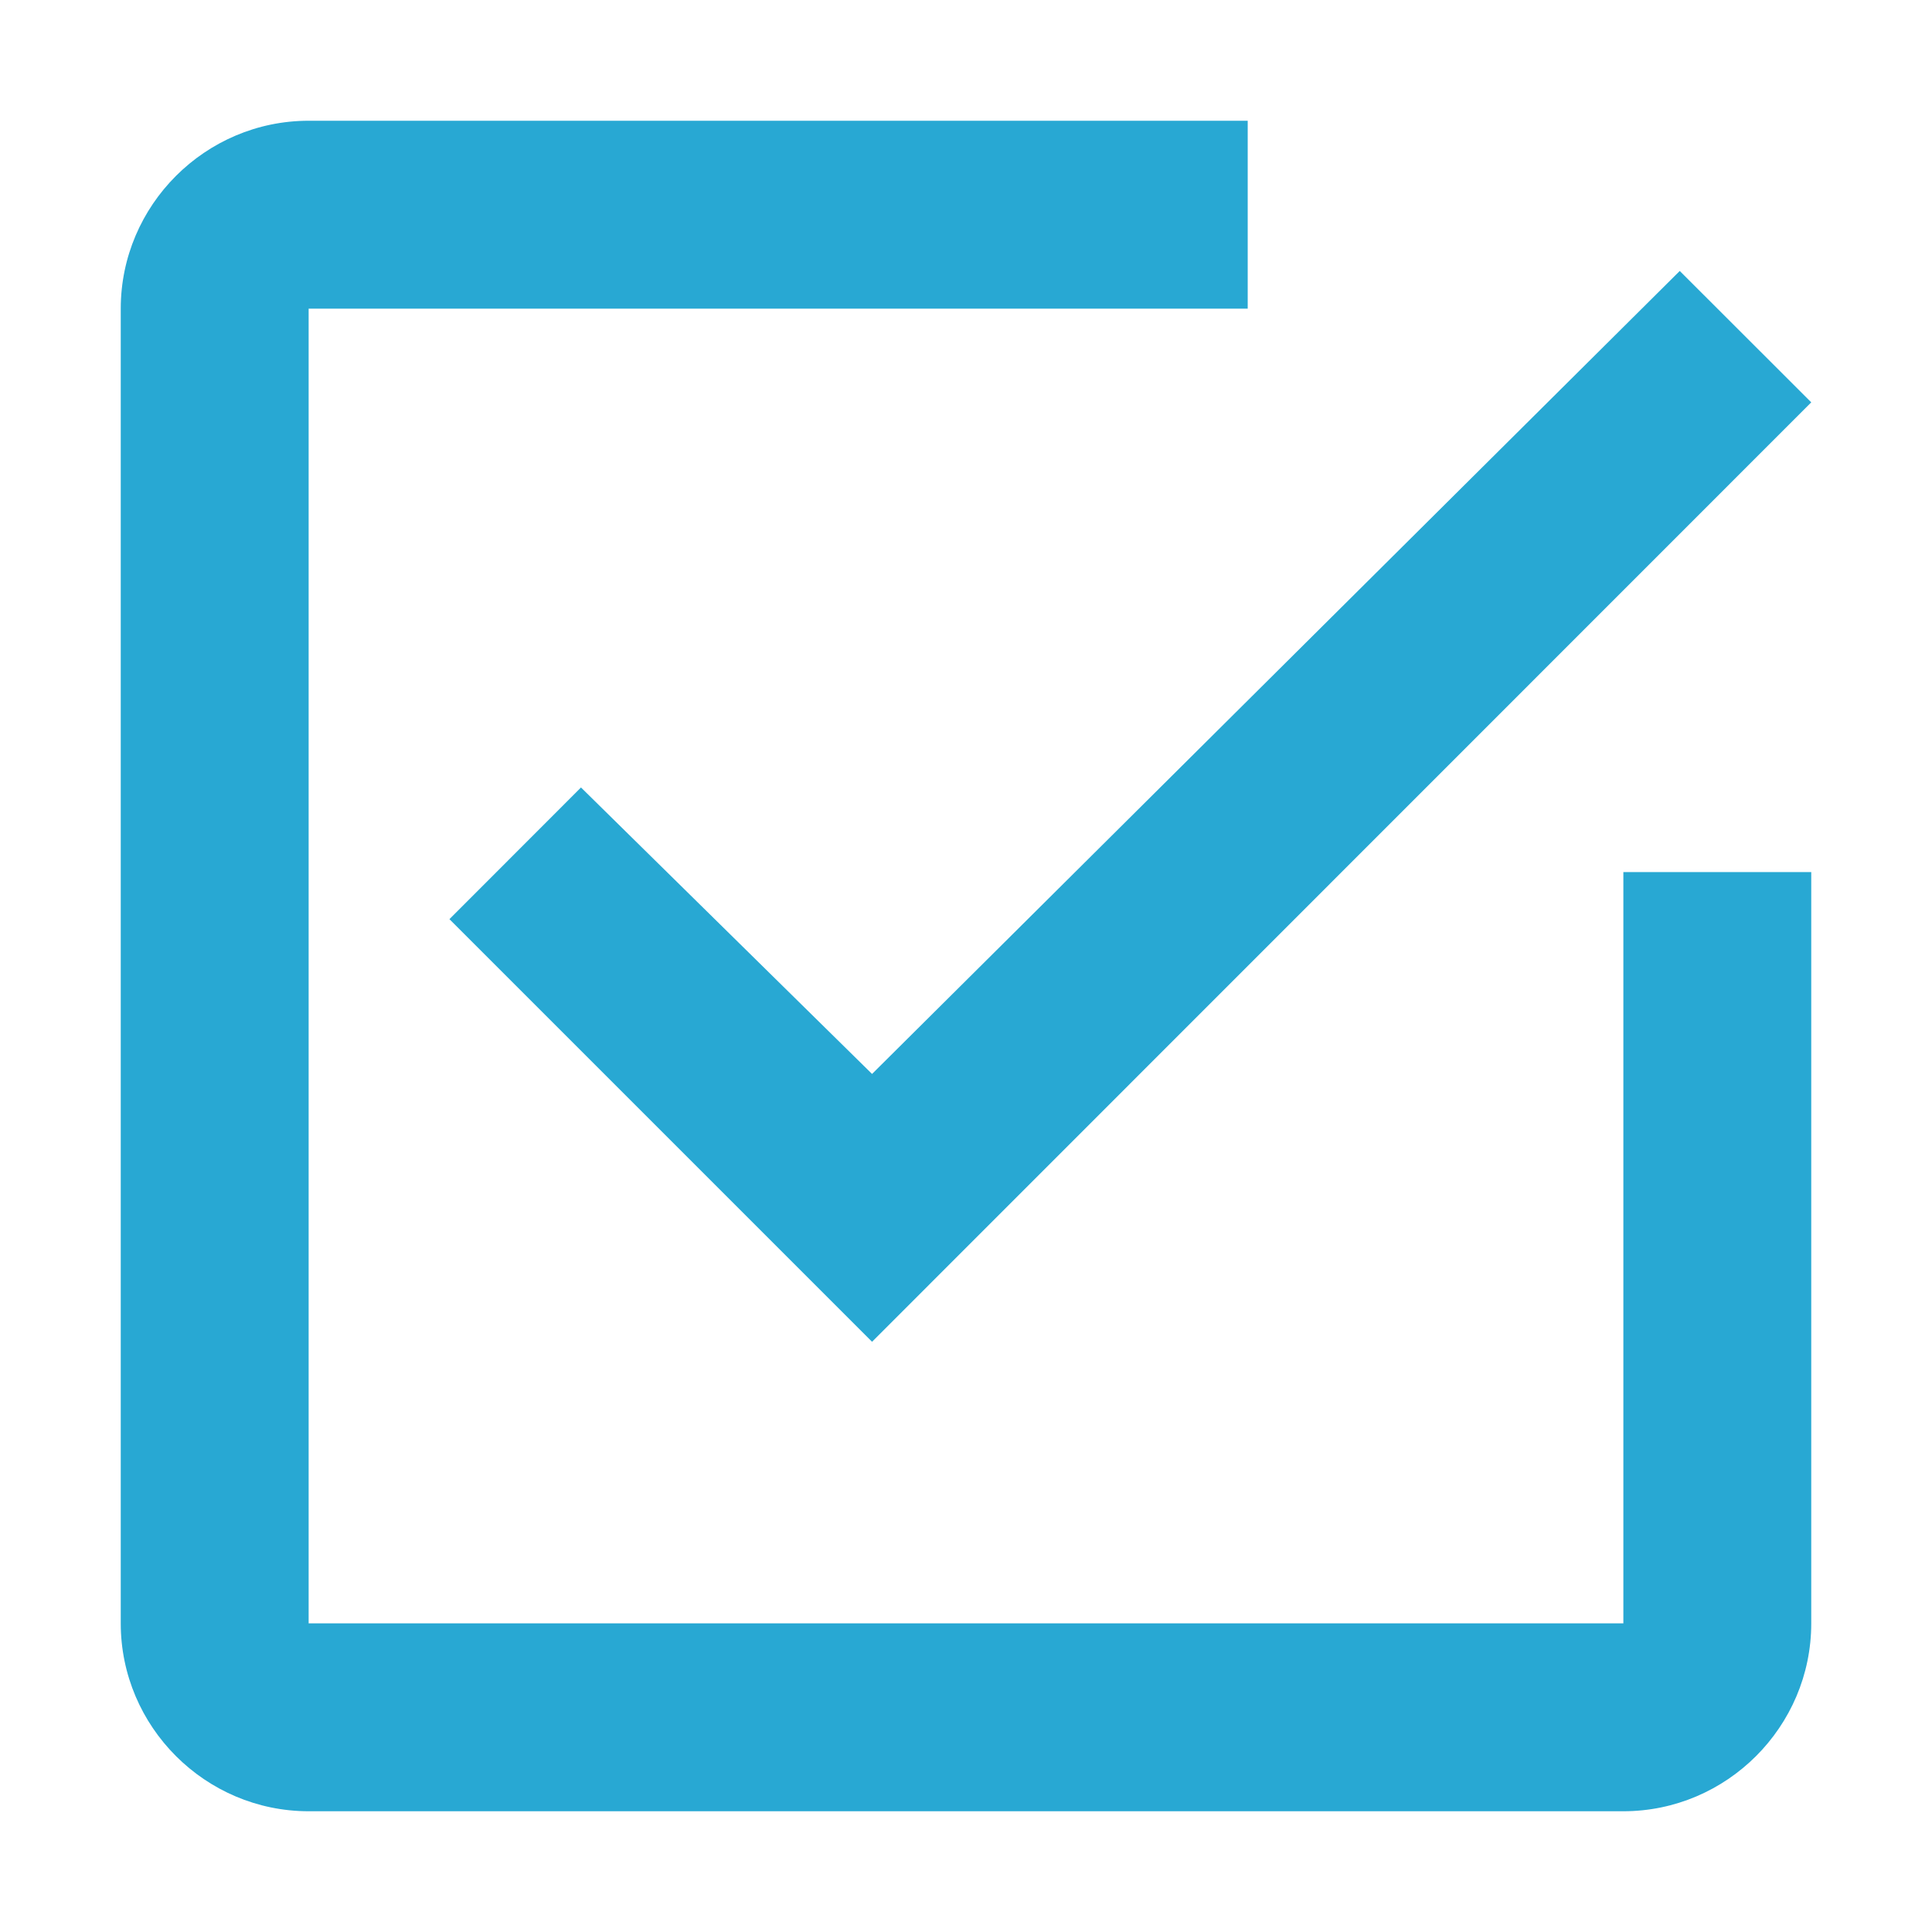 <svg xmlns="http://www.w3.org/2000/svg" width="16" height="16" viewBox="0 0 16 16">
    <defs>
        <filter id="a" width="100.4%" height="101.4%" x="-.1%" y="-.4%" filterUnits="objectBoundingBox">
            <feOffset dy="1" in="SourceAlpha" result="shadowOffsetOuter1"/>
            <feGaussianBlur in="shadowOffsetOuter1" result="shadowBlurOuter1" stdDeviation=".5"/>
            <feColorMatrix in="shadowBlurOuter1" result="shadowMatrixOuter1" values="0 0 0 0 0.118 0 0 0 0 0.176 0 0 0 0 0.239 0 0 0 0.02 0"/>
            <feMerge>
                <feMergeNode in="shadowMatrixOuter1"/>
                <feMergeNode in="SourceGraphic"/>
            </feMerge>
        </filter>
    </defs>
    <path fill="#28A8D3" fill-rule="nonzero" d="M3.811 5.522l-1.089 1.09 3.5 3.5L14 2.332l-1.089-1.088-6.689 6.65-2.411-2.373zm8.633 6.922H1.556V1.556h7.777V0H1.556C.7 0 0 .7 0 1.556v10.888C0 13.3.7 14 1.556 14h10.888C13.3 14 14 13.3 14 12.444V6.222h-1.556v6.222z" filter="url(#a)" transform="translate(1)"/>
</svg>
